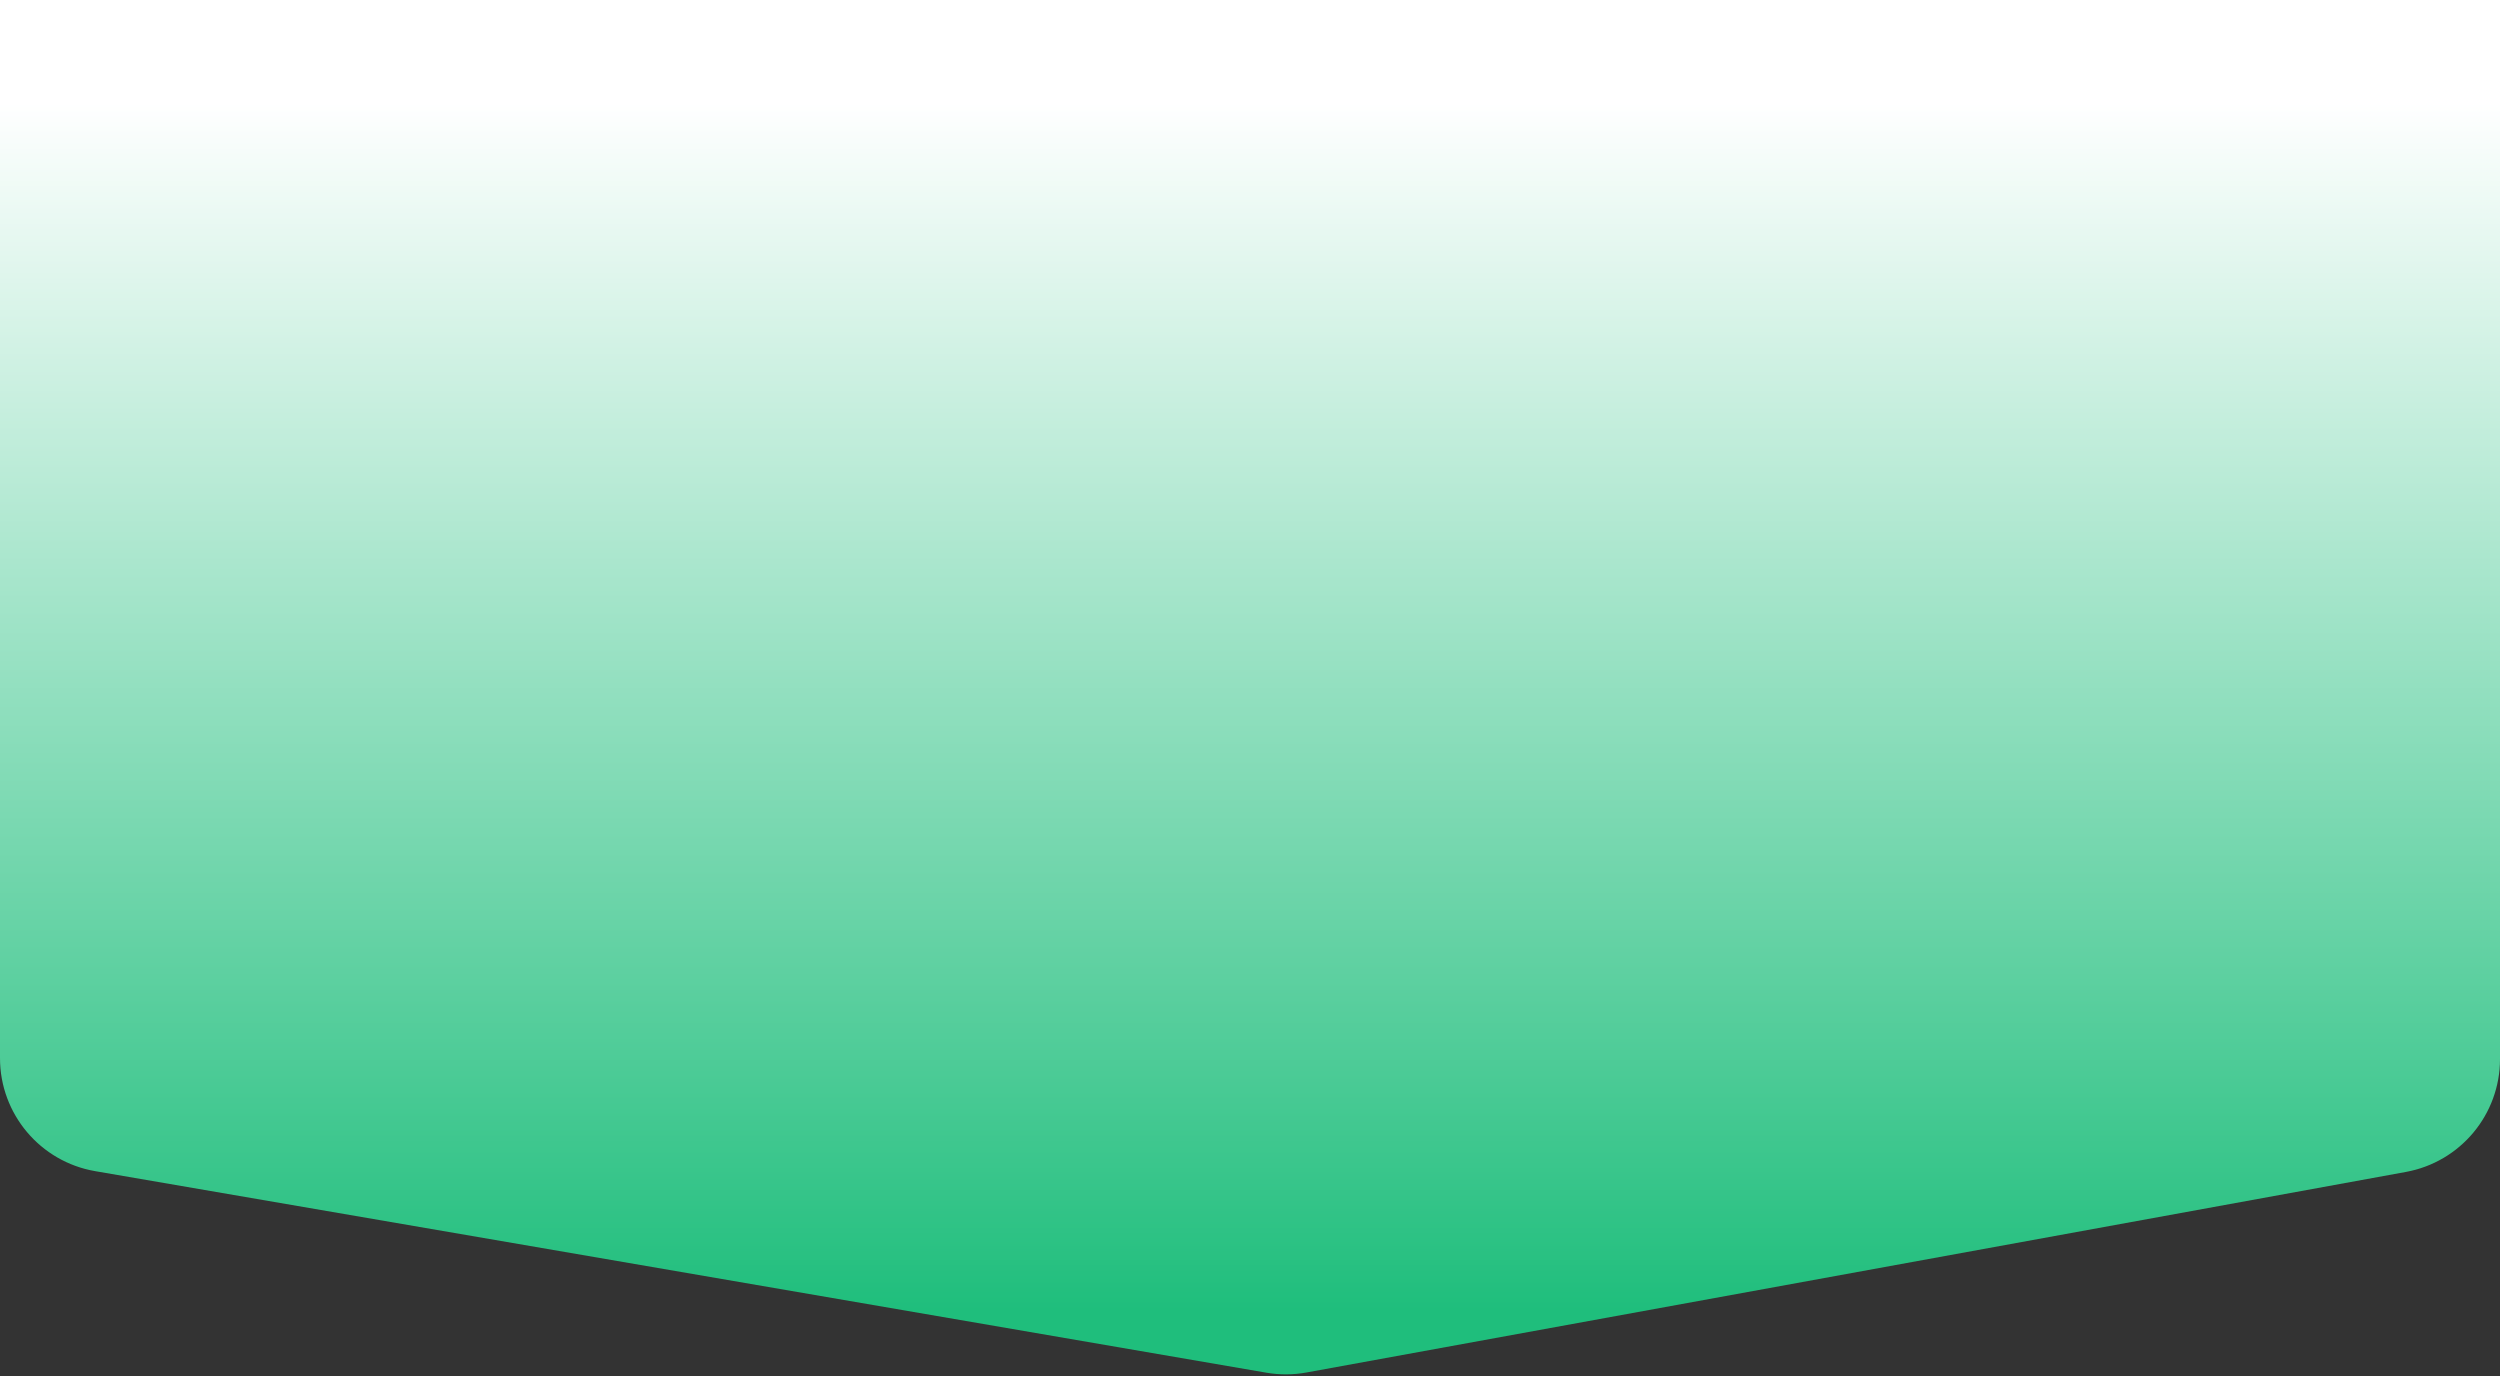 <svg xmlns="http://www.w3.org/2000/svg" width="218" height="120" viewBox="0 0 218 120" fill="none">
<rect x="0" y="0" width="218" height="120" fill="#333333" stroke="none"/>
<path d="M0 -9.52908e-06L218 0L218 92.355C218 97.186 214.547 101.326 209.795 102.193L113.918 119.682C112.765 119.892 111.583 119.898 110.428 119.699L8.304 102.125C3.506 101.3 -4.24607e-06 97.139 -4.03326e-06 92.27L0 -9.52908e-06Z" fill="url(#paint0_linear_2367_4799)"/>
<defs>
<linearGradient id="paint0_linear_2367_4799" x1="6.53478e-05" y1="114.34" x2="6.98755e-05" y2="6.693" gradientUnits="userSpaceOnUse">
<stop stop-color="#1FBE7C"/>
<stop offset="0.979" stop-color="white"/>
</linearGradient>
</defs>
</svg>